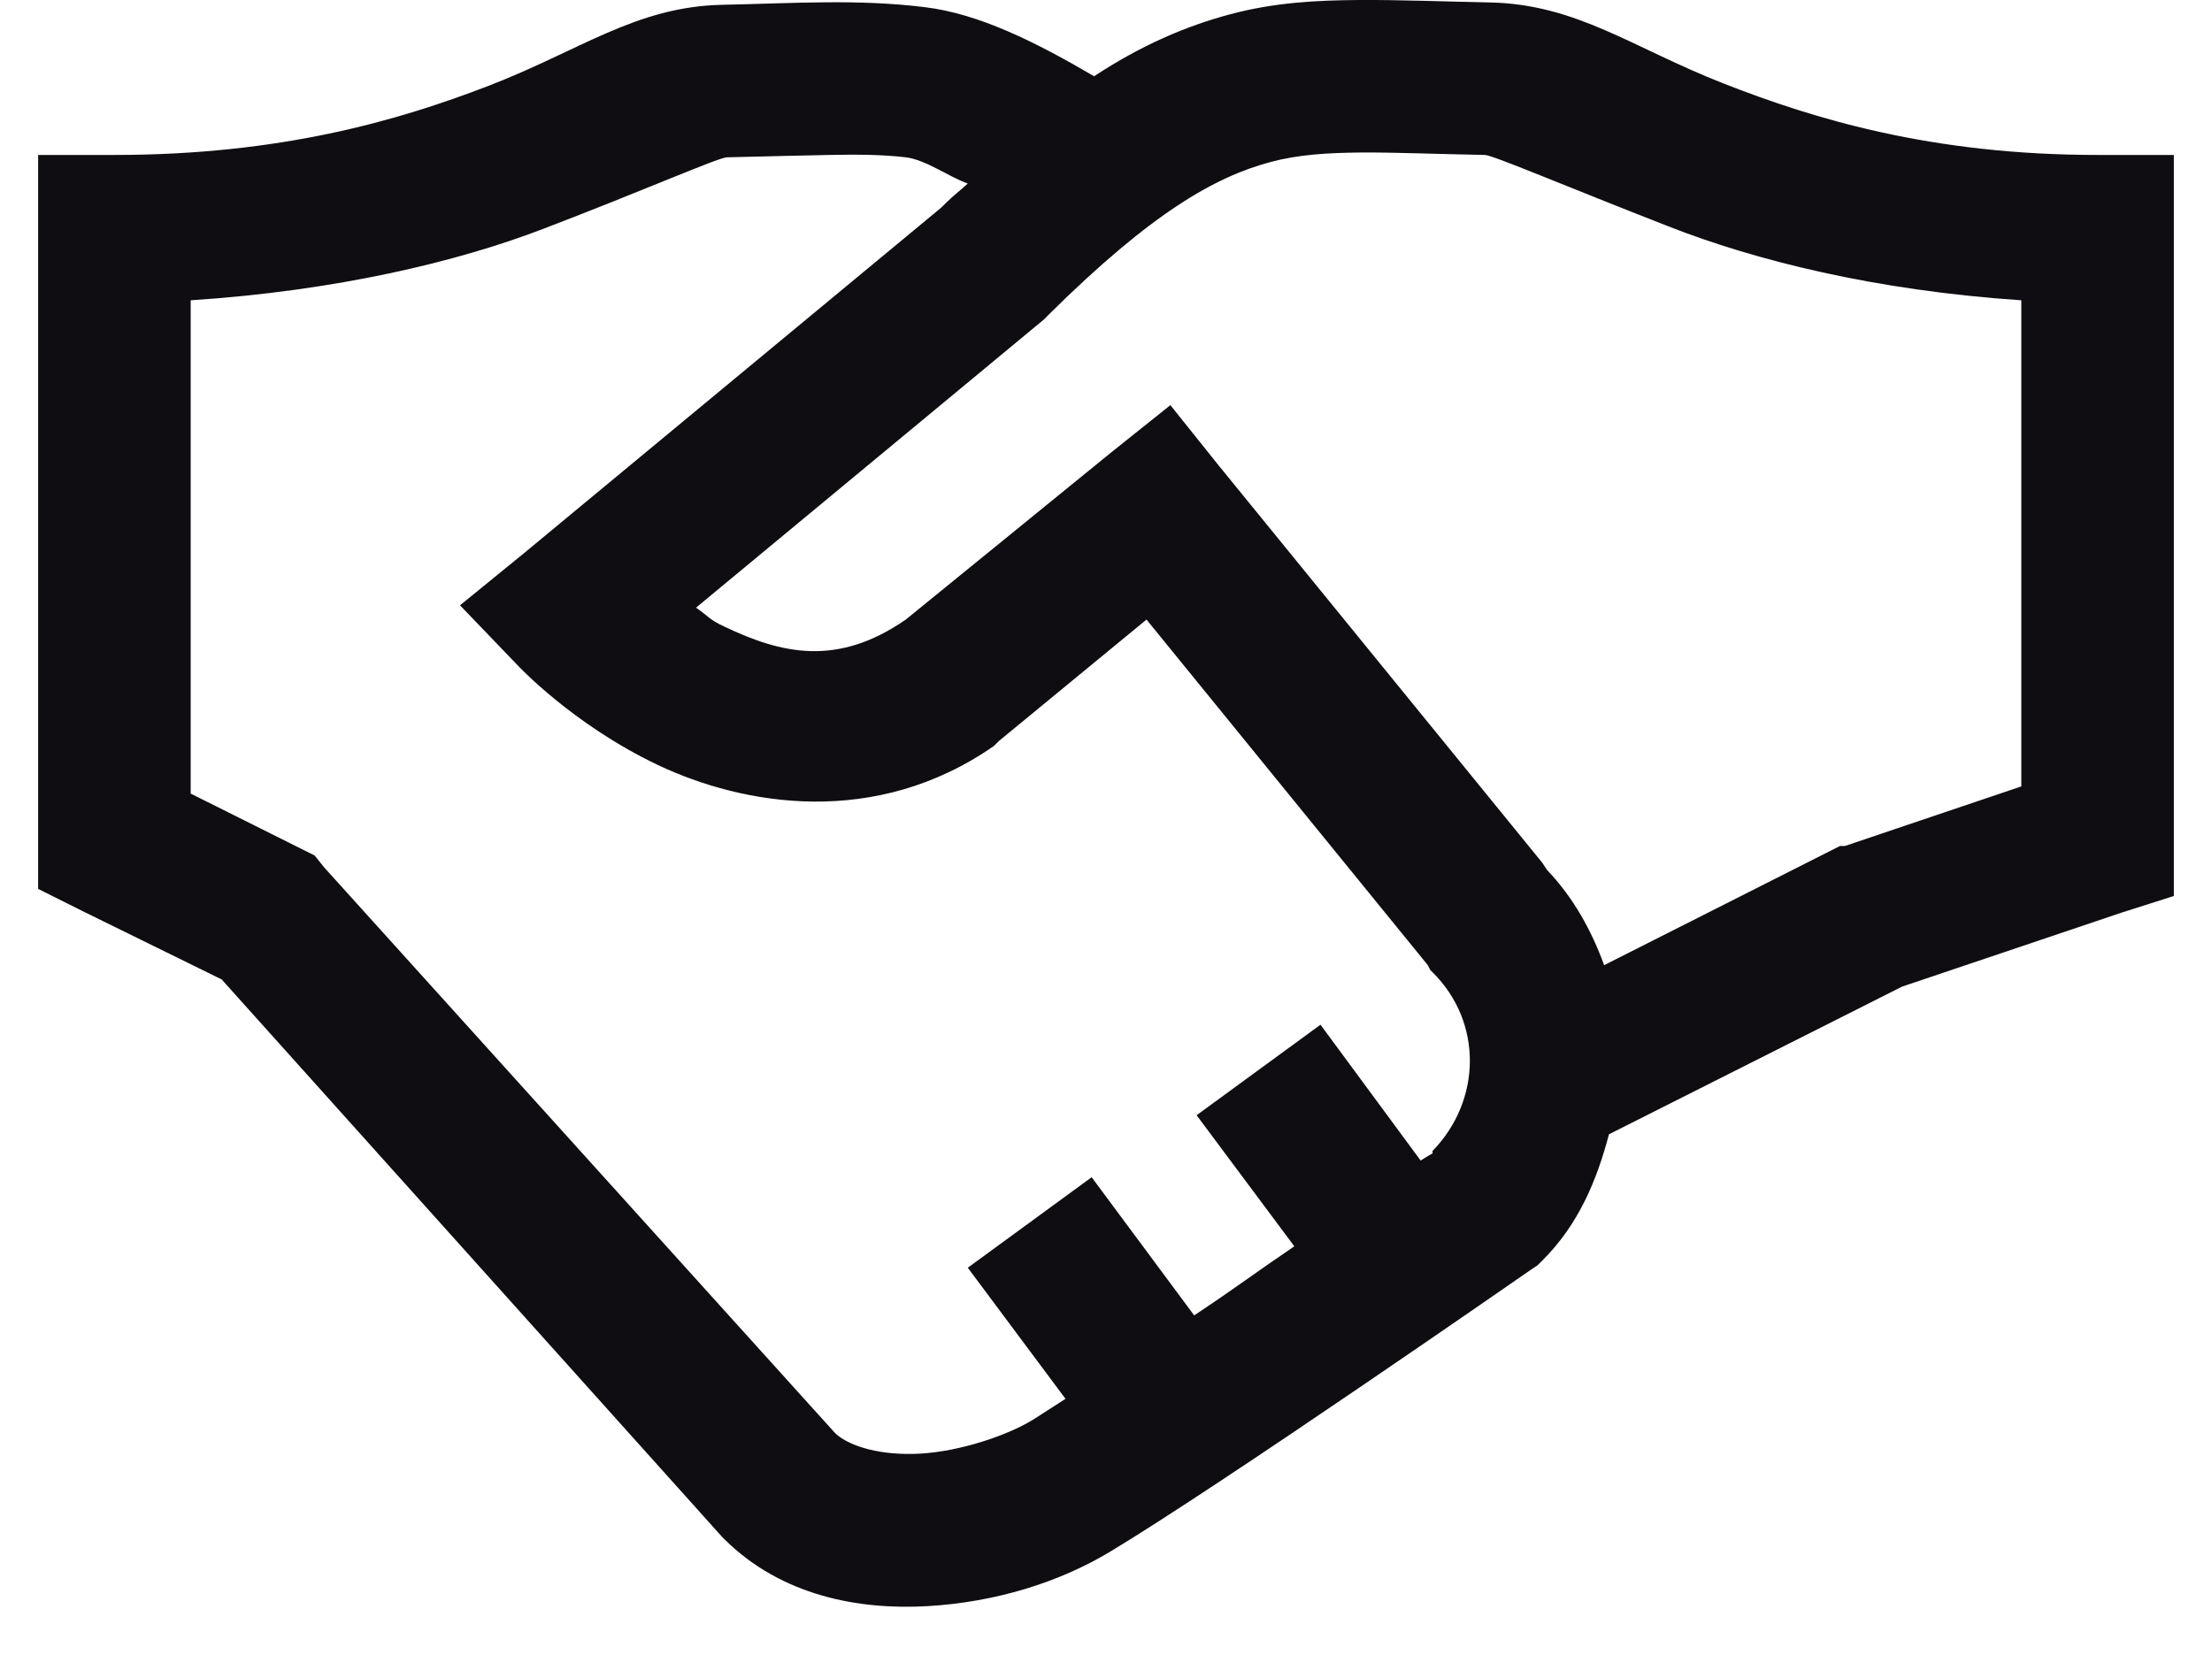 <svg width="29" height="22" viewBox="0 0 29 22" fill="none" xmlns="http://www.w3.org/2000/svg">
<path d="M17.812 0C17.258 0.004 16.707 0.032 16.125 0.188C15.543 0.344 14.961 0.594 14.344 1C13.578 0.551 12.836 0.18 12.125 0.094C11.242 -0.015 10.422 0.043 9.469 0.063C8.34 0.086 7.602 0.664 6.406 1.125C5.211 1.586 3.672 2.032 1.5 2.032H0.5V11.657L1.062 11.938L2.906 12.844L9.469 20.157L9.5 20.188C10.25 20.93 11.262 21.114 12.156 21.063C13.051 21.012 13.891 20.75 14.562 20.344C16.039 19.454 20.062 16.657 20.062 16.657L20.156 16.594L20.219 16.532C20.695 16.059 20.934 15.481 21.094 14.875L24.938 12.938L27.812 11.969L28.5 11.75V2.032H27.5C25.332 2.032 23.789 1.563 22.594 1.094C21.398 0.625 20.672 0.055 19.531 0.032C18.922 0.02 18.367 -0.003 17.812 0ZM17.844 2C18.293 1.997 18.812 2.02 19.469 2.032C19.574 2.036 20.535 2.446 21.875 2.969C23.008 3.414 24.582 3.809 26.5 3.938V10.313L24.188 11.094H24.125L24.062 11.125L21.031 12.657C20.863 12.2 20.633 11.778 20.281 11.407L20.219 11.313L15.969 6.094L15.344 5.313L14.562 5.938L11.875 8.125C10.973 8.75 10.242 8.571 9.5 8.219C9.285 8.118 9.297 8.086 9.125 7.969L13.688 4.188L13.75 4.125C15.105 2.782 15.938 2.317 16.656 2.125C17.016 2.028 17.395 2.004 17.844 2ZM10.875 2.032C11.258 2.024 11.578 2.028 11.875 2.063C12.137 2.094 12.434 2.317 12.688 2.407C12.586 2.5 12.512 2.555 12.406 2.657C12.383 2.68 12.367 2.696 12.344 2.719L6.875 7.25L6.031 7.938L6.781 8.719C6.781 8.719 7.504 9.5 8.625 10.032C9.746 10.563 11.477 10.864 13.031 9.782L13.094 9.719L15.031 8.125L18.719 12.657L18.75 12.719L18.781 12.75C19.441 13.403 19.426 14.43 18.781 15.094C18.773 15.102 18.789 15.118 18.781 15.125C18.773 15.129 18.641 15.207 18.625 15.219L17.312 13.438L15.688 14.625L16.969 16.344C16.449 16.696 16.215 16.879 15.656 17.25L14.312 15.438L12.688 16.625L13.969 18.344C13.855 18.415 13.621 18.571 13.531 18.625C13.215 18.817 12.605 19.032 12.062 19.063C11.551 19.09 11.16 18.973 10.969 18.813L10.938 18.782L4.25 11.375L4.125 11.219L2.5 10.407V3.938C4.41 3.813 5.996 3.434 7.125 3C8.461 2.489 9.414 2.067 9.531 2.063C10.043 2.051 10.492 2.039 10.875 2.032Z" fill="#0F0D11"/>
</svg>
